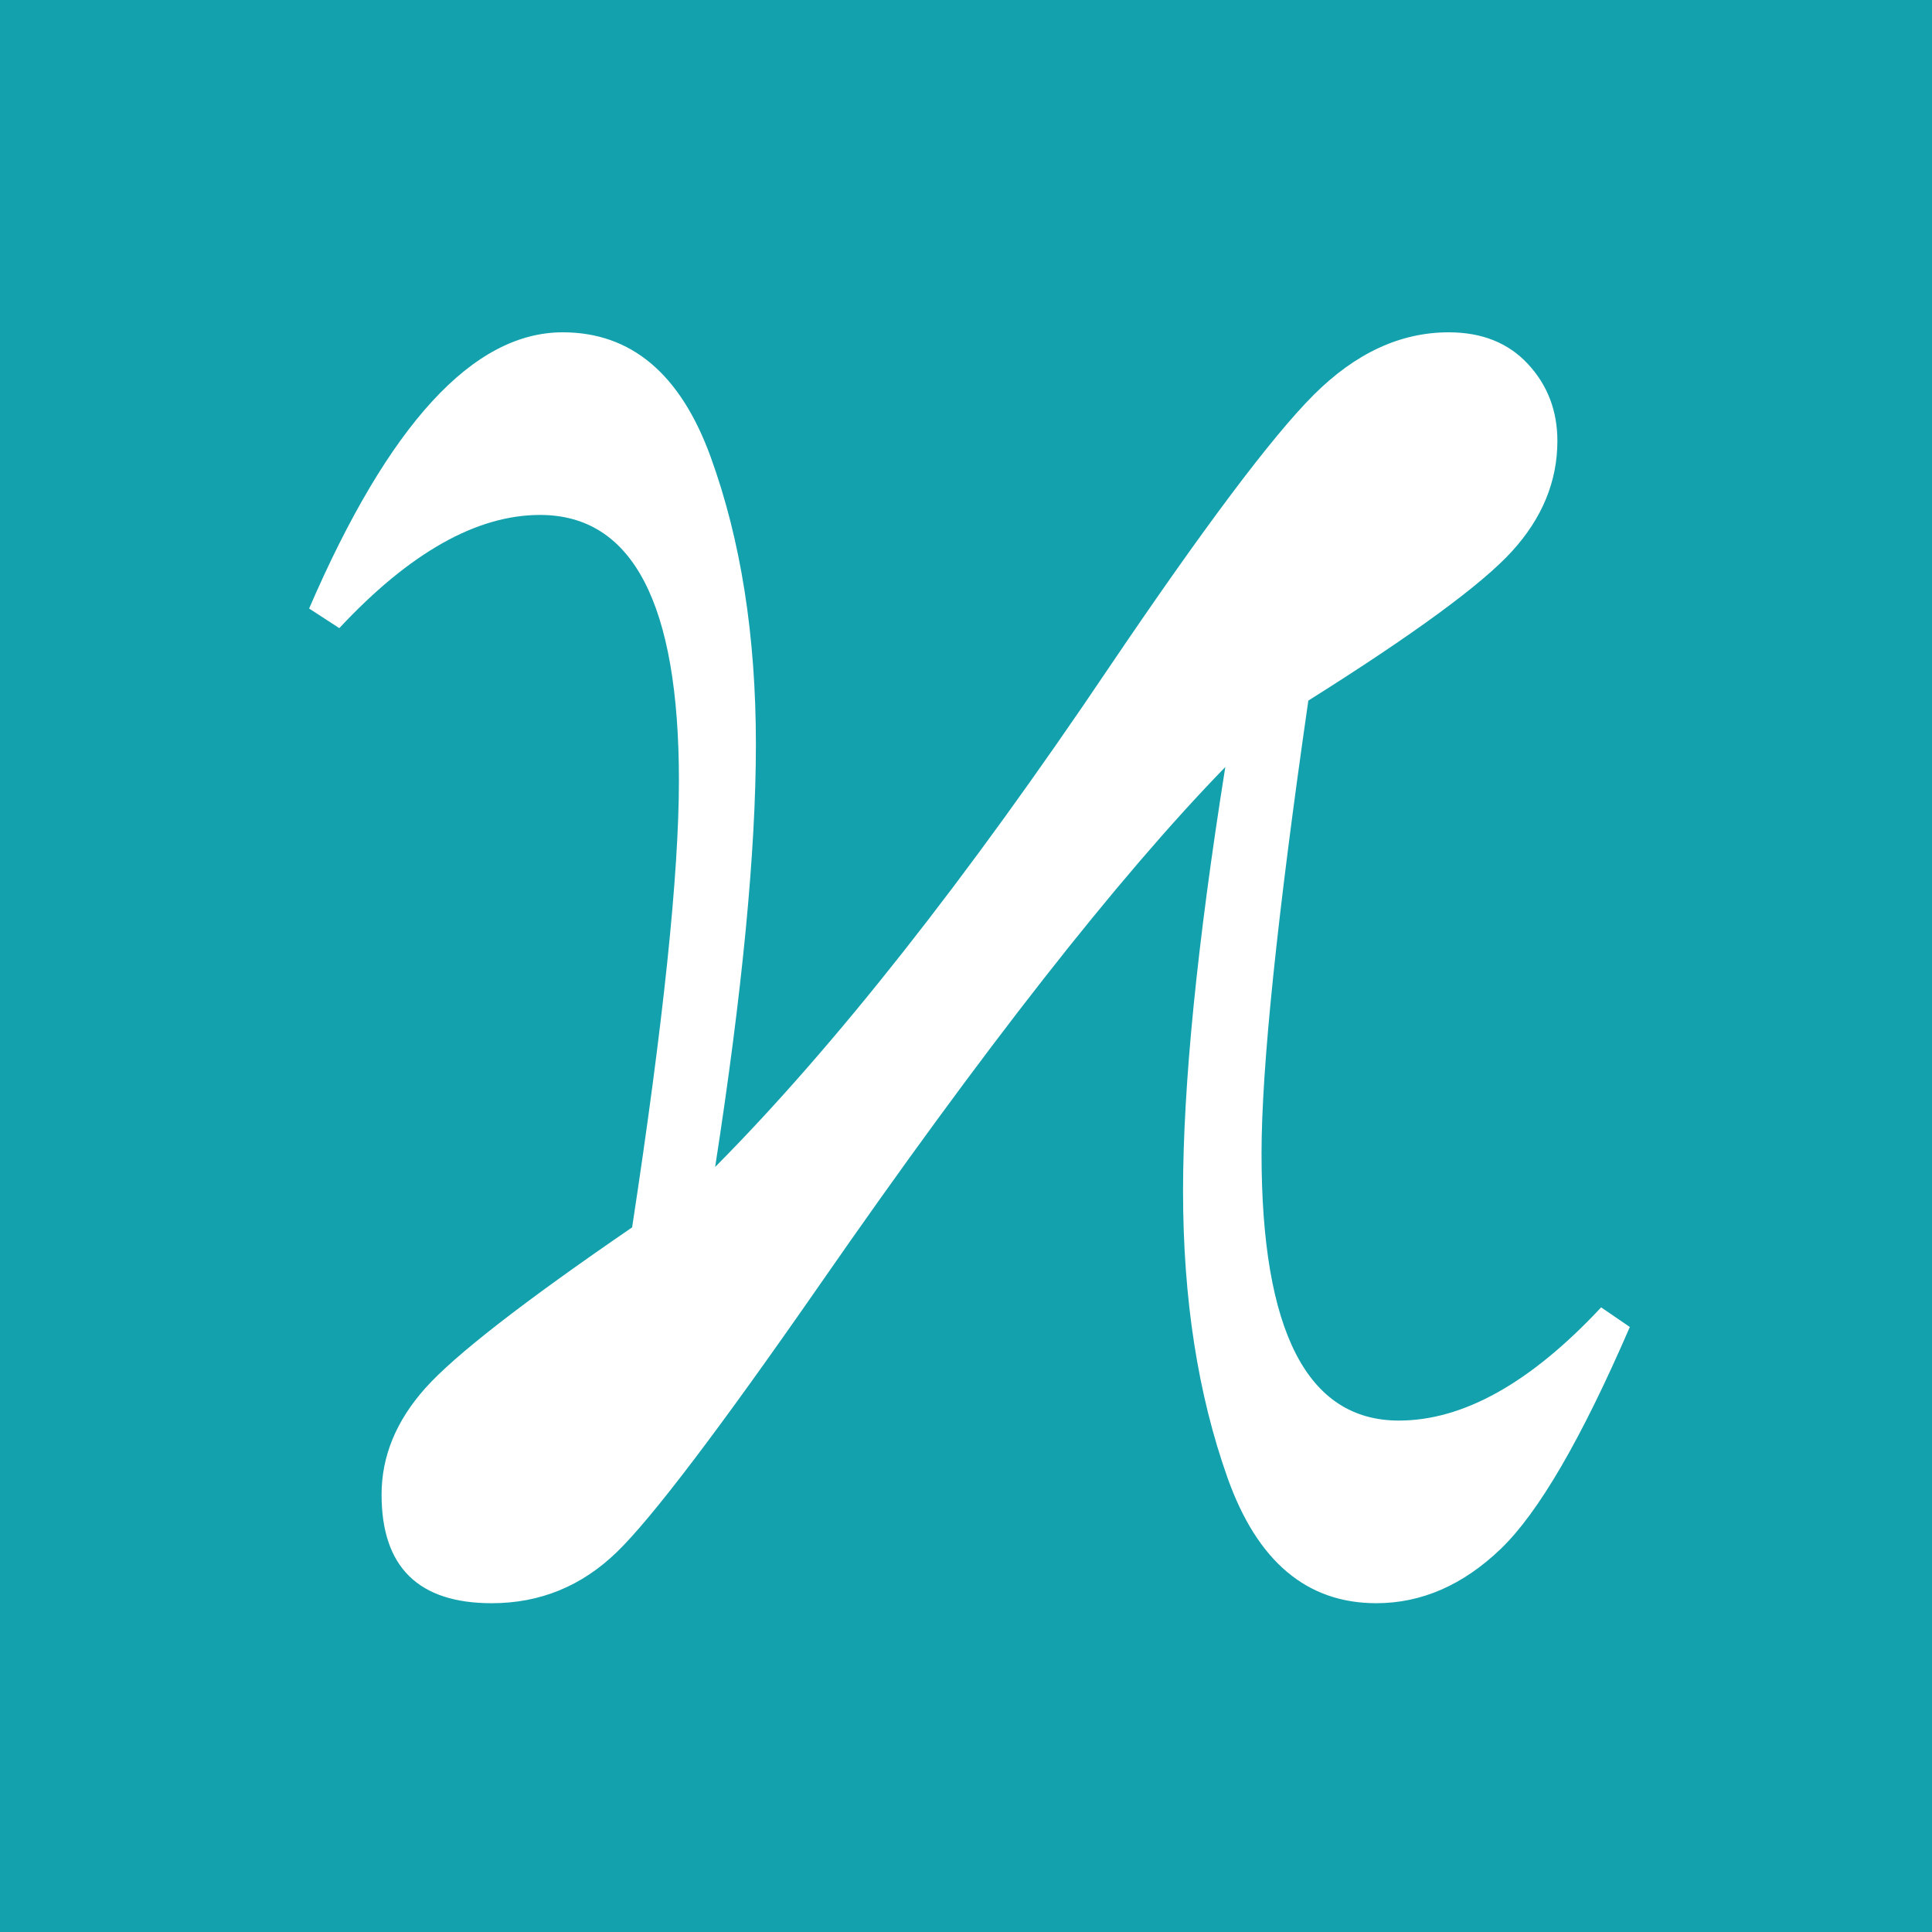 <svg width="250" height="250" viewBox="0 0 250 250" fill="none"
  xmlns="http://www.w3.org/2000/svg">
  <rect width="250" height="250" fill="#13A2AD"/>
  <path d="M169.297 90.657C165.26 118.652 163.242 138.183 163.242 149.251C163.242 172.298 169.166 183.821 181.015 183.821C189.348 183.821 198.072 178.938 207.187 169.173L210.898 171.712C204.648 186.165 199.082 195.735 194.199 200.423C189.316 205.111 183.945 207.454 178.086 207.454C169.102 207.454 162.689 202.05 158.848 191.243C155.006 180.436 153.086 168.066 153.086 154.134C153.086 140.462 154.908 122.168 158.555 99.251C144.622 113.574 127.174 135.84 106.211 166.048C93.19 184.798 84.401 196.387 79.844 200.814C75.287 205.242 69.883 207.455 63.633 207.455C54.128 207.455 49.375 202.767 49.375 193.392C49.375 188.445 51.263 183.855 55.039 179.622C58.815 175.391 67.734 168.457 81.797 158.821C85.834 132.389 87.852 113.118 87.852 101.008C87.852 78.091 81.862 66.633 69.883 66.633C61.68 66.633 53.021 71.516 43.906 81.281L40 78.742C50.287 54.914 61.224 43 72.813 43C81.667 43 88.047 48.371 91.954 59.113C95.861 69.855 97.813 82.258 97.813 96.32C97.813 110.122 96.055 128.351 92.54 151.008C108.035 135.383 125.027 113.834 143.517 86.36C155.756 68.261 164.578 56.51 169.982 51.106C175.385 45.703 181.212 43.001 187.462 43.001C191.759 43.001 195.177 44.368 197.716 47.103C200.255 49.838 201.525 53.158 201.525 57.064C201.525 62.272 199.572 67.025 195.666 71.322C191.76 75.619 182.969 82.063 169.297 90.657Z" fill="white"/>
</svg>
